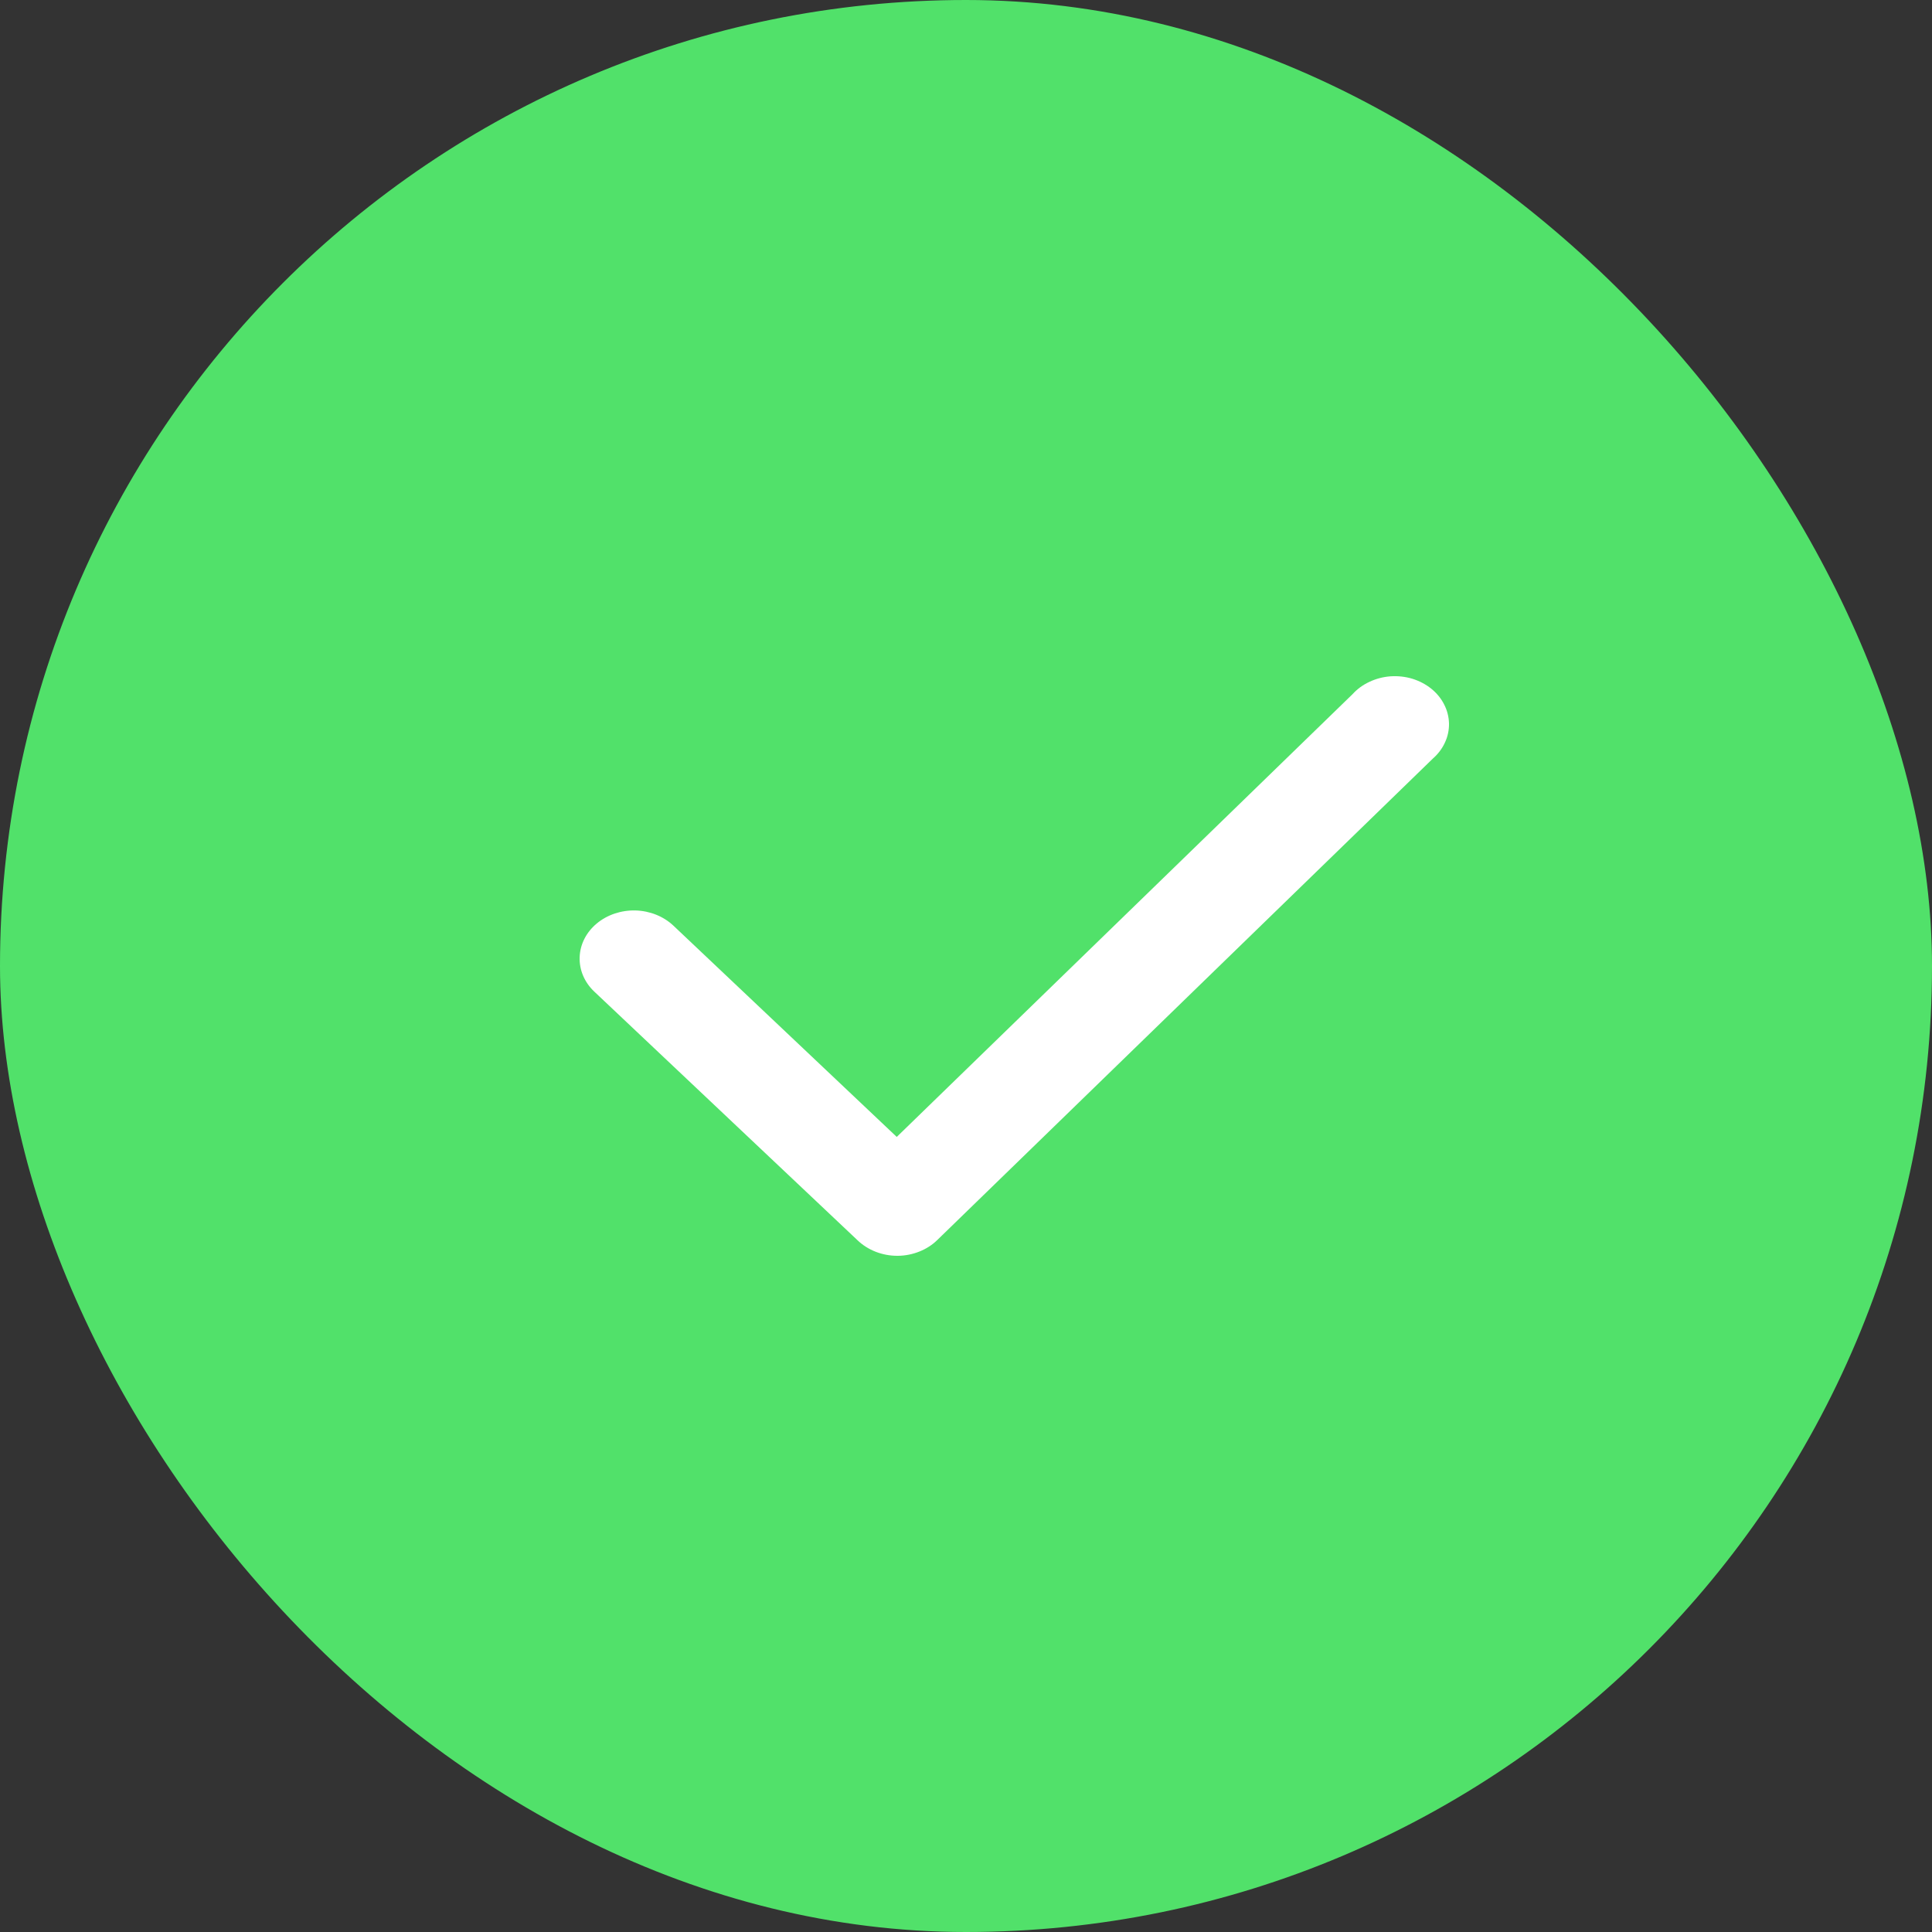 <svg width="32" height="32" viewBox="0 0 32 32" fill="none" xmlns="http://www.w3.org/2000/svg">
<rect x="0" y="0" width="32" height="32" fill="#333333" stroke="none"/>
<g clip-path="url(#clip0_1359_3626)">
<rect width="32" height="32" rx="16" fill="#51E16A"/>
<path d="M14.862 20.8C14.739 20.8 14.617 20.777 14.504 20.733C14.391 20.689 14.29 20.625 14.206 20.545L9.843 16.424C9.68 16.27 9.593 16.064 9.601 15.853C9.608 15.641 9.71 15.441 9.884 15.296C10.058 15.151 10.289 15.074 10.527 15.08C10.765 15.087 10.991 15.178 11.154 15.332L14.853 18.831L22.402 11.498C22.479 11.413 22.574 11.343 22.683 11.293C22.791 11.242 22.909 11.211 23.031 11.202C23.153 11.194 23.276 11.207 23.392 11.242C23.508 11.278 23.614 11.333 23.705 11.406C23.796 11.479 23.869 11.568 23.919 11.667C23.97 11.765 23.997 11.873 24 11.981C24.002 12.09 23.98 12.198 23.933 12.298C23.887 12.399 23.818 12.49 23.731 12.566L15.526 20.537C15.443 20.619 15.342 20.684 15.229 20.729C15.117 20.774 14.994 20.799 14.871 20.8H14.862Z" fill="white"/>
</g>
<defs>
<clipPath id="clip0_1359_3626">
<rect width="32" height="32" fill="white"/>
</clipPath>
</defs>
</svg>
